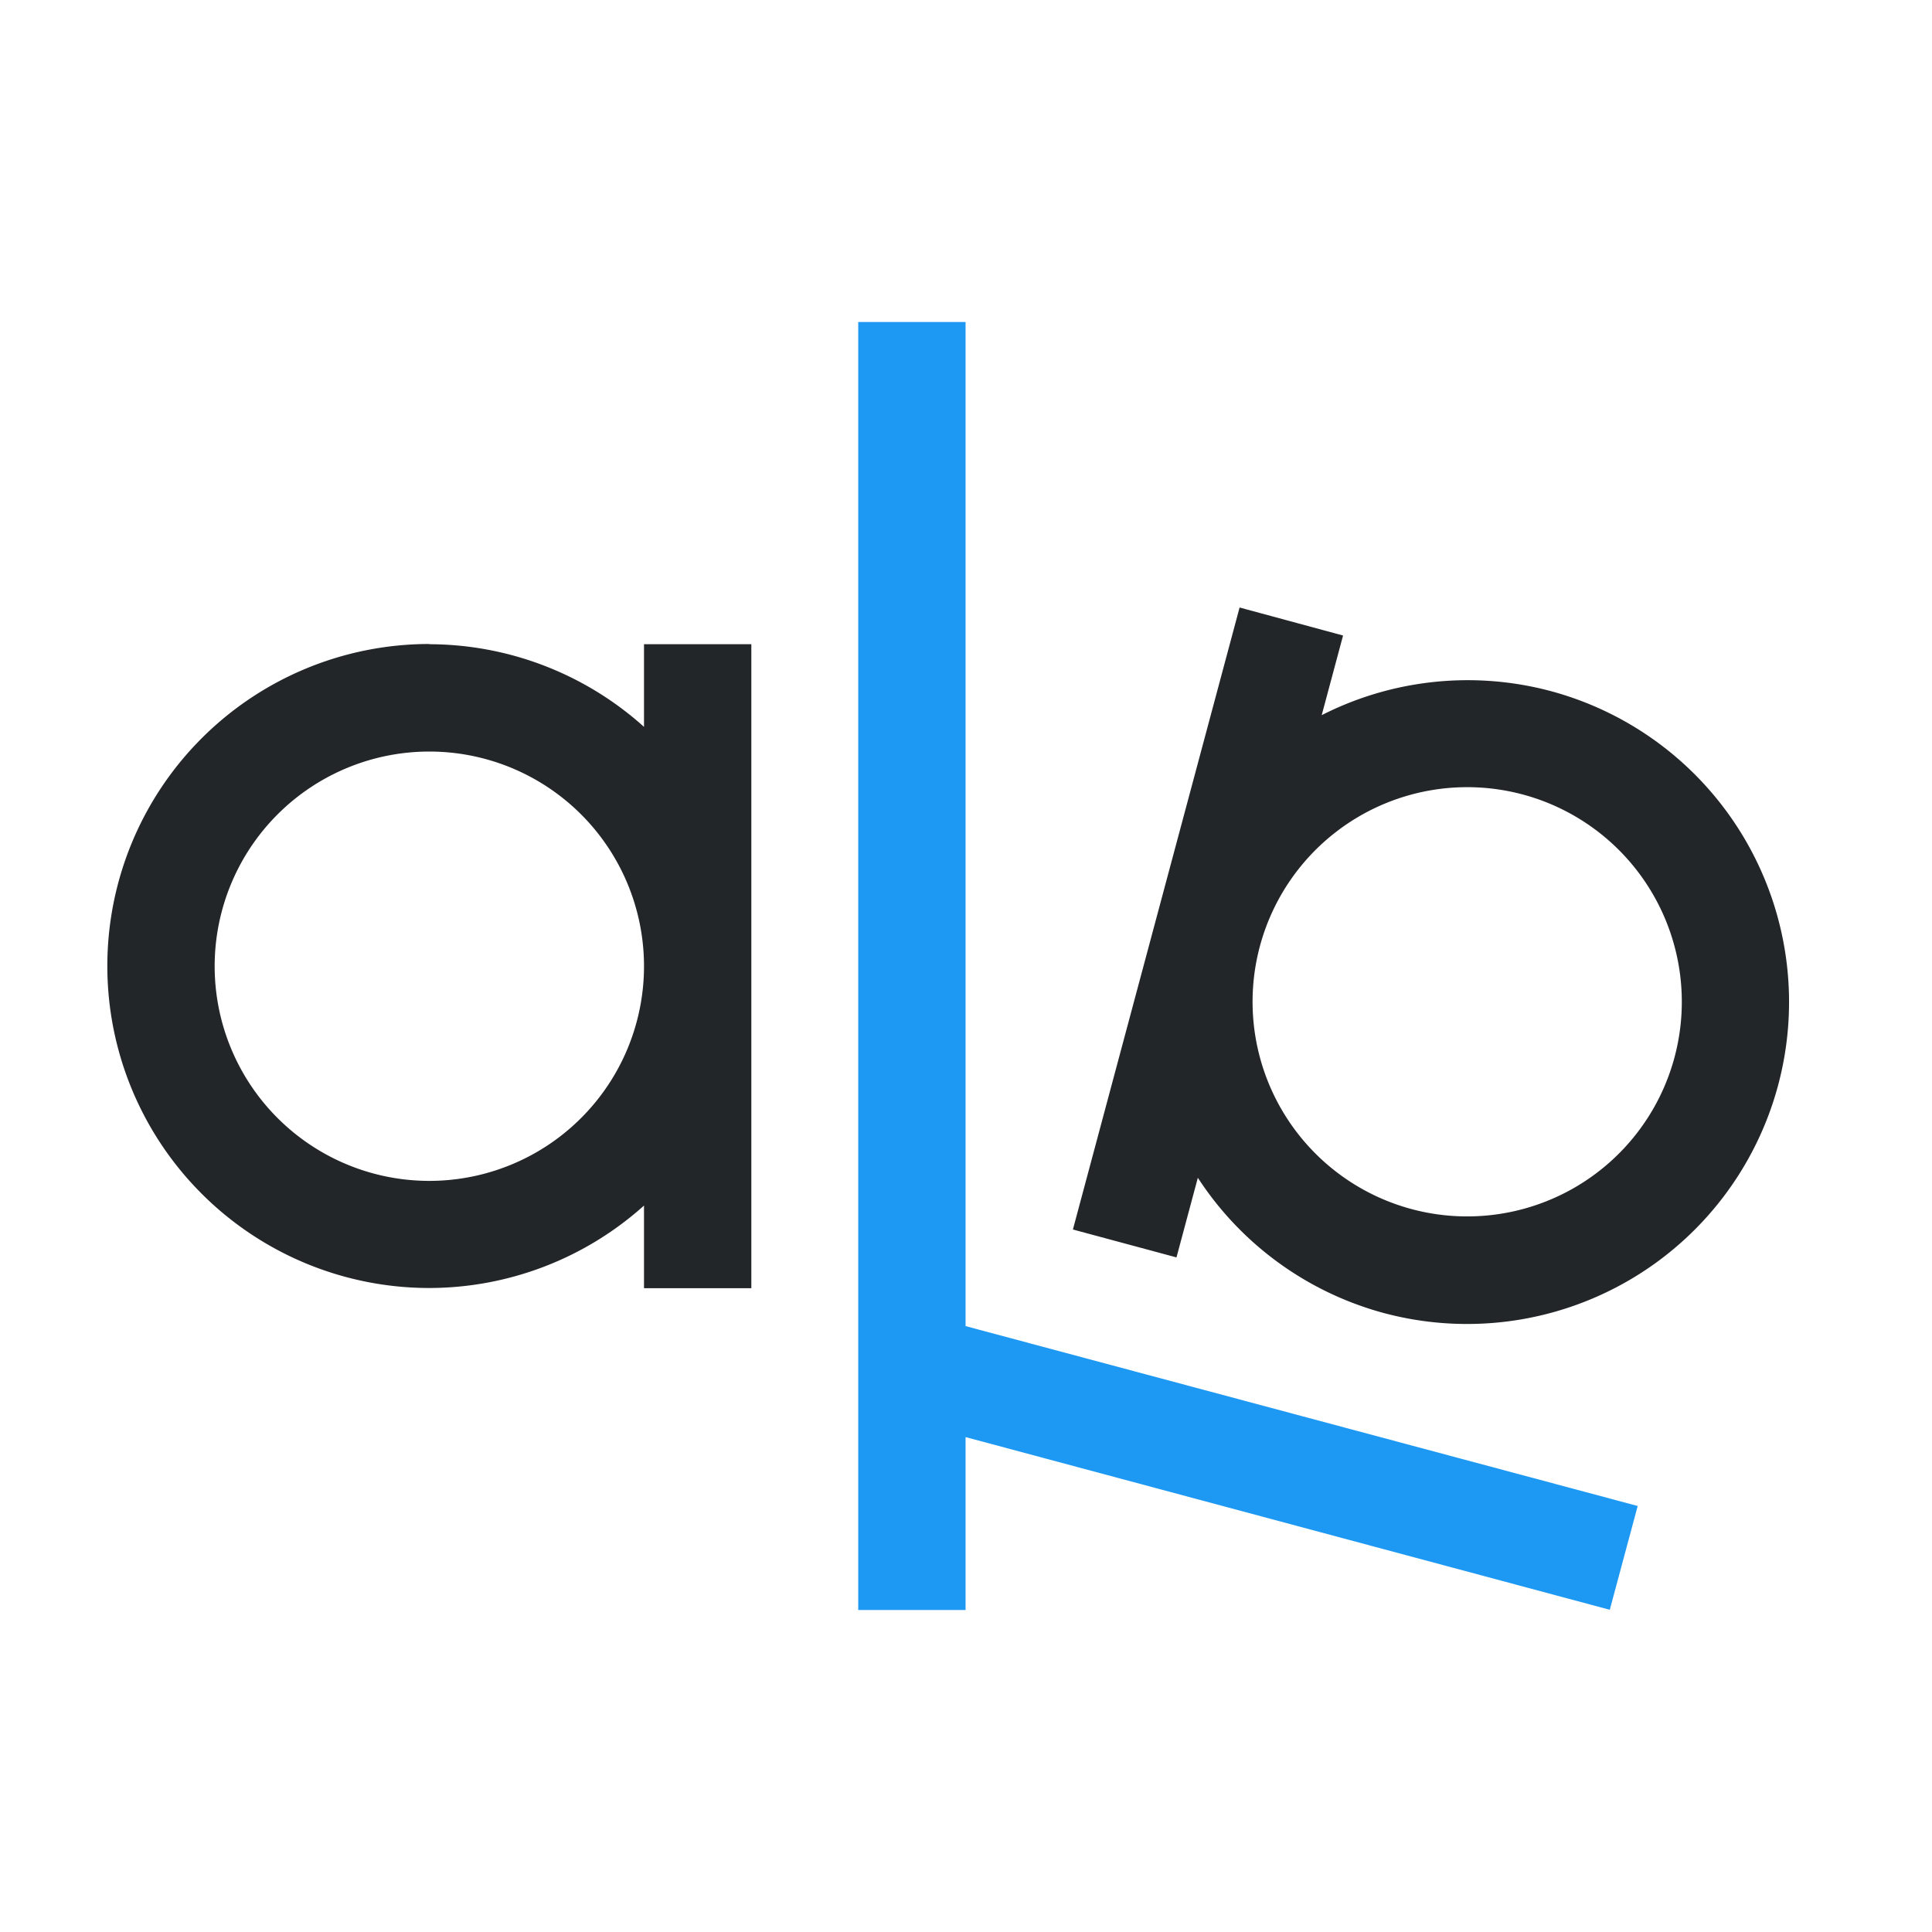 <svg width="18" height="18" version="1.1" viewBox="0 0 18 18" xmlns="http://www.w3.org/2000/svg">
<defs>
<style id="current-color-scheme" type="text/css">.ColorScheme-Text {
        color:#232629;
      }</style>
</defs>
<g transform="translate(-.004 -1)">
<path d="m11.553 6.66-1.553 5.795 0.965 0.26 0.199-0.742a3 3 0 0 0 1.732 1.26 3 3 0 0 0 3.674-2.121 3 3 0 0 0-2.121-3.674 3 3 0 0 0-2.131 0.225l0.199-0.742zm2.103 1.674a2 2 0 0 1 0.535 0.068 2 2 0 0 1 1.414 2.449 2 2 0 0 1-2.449 1.414 2 2 0 0 1-1.414-2.449 2 2 0 0 1 1.914-1.482z" color="#232629" fill="#232629"/>
<path d="m4.004 7a3 3 0 0 0-3 3 3 3 0 0 0 3 3 3 3 0 0 0 2-0.768v0.77h1v-6h-1v0.77a3 3 0 0 0-2-0.77zm0 1.002a2 2 0 0 1 2 2 2 2 0 0 1-2 2 2 2 0 0 1-2-2 2 2 0 0 1 2-2z" color="#232629" fill="#232629"/>
<path d="m8 4v12h1v-1.611l6.002 1.609 0.26-0.967-6.262-1.676v-9.355z" fill="#1d99f3"/>
</g>
</svg>

